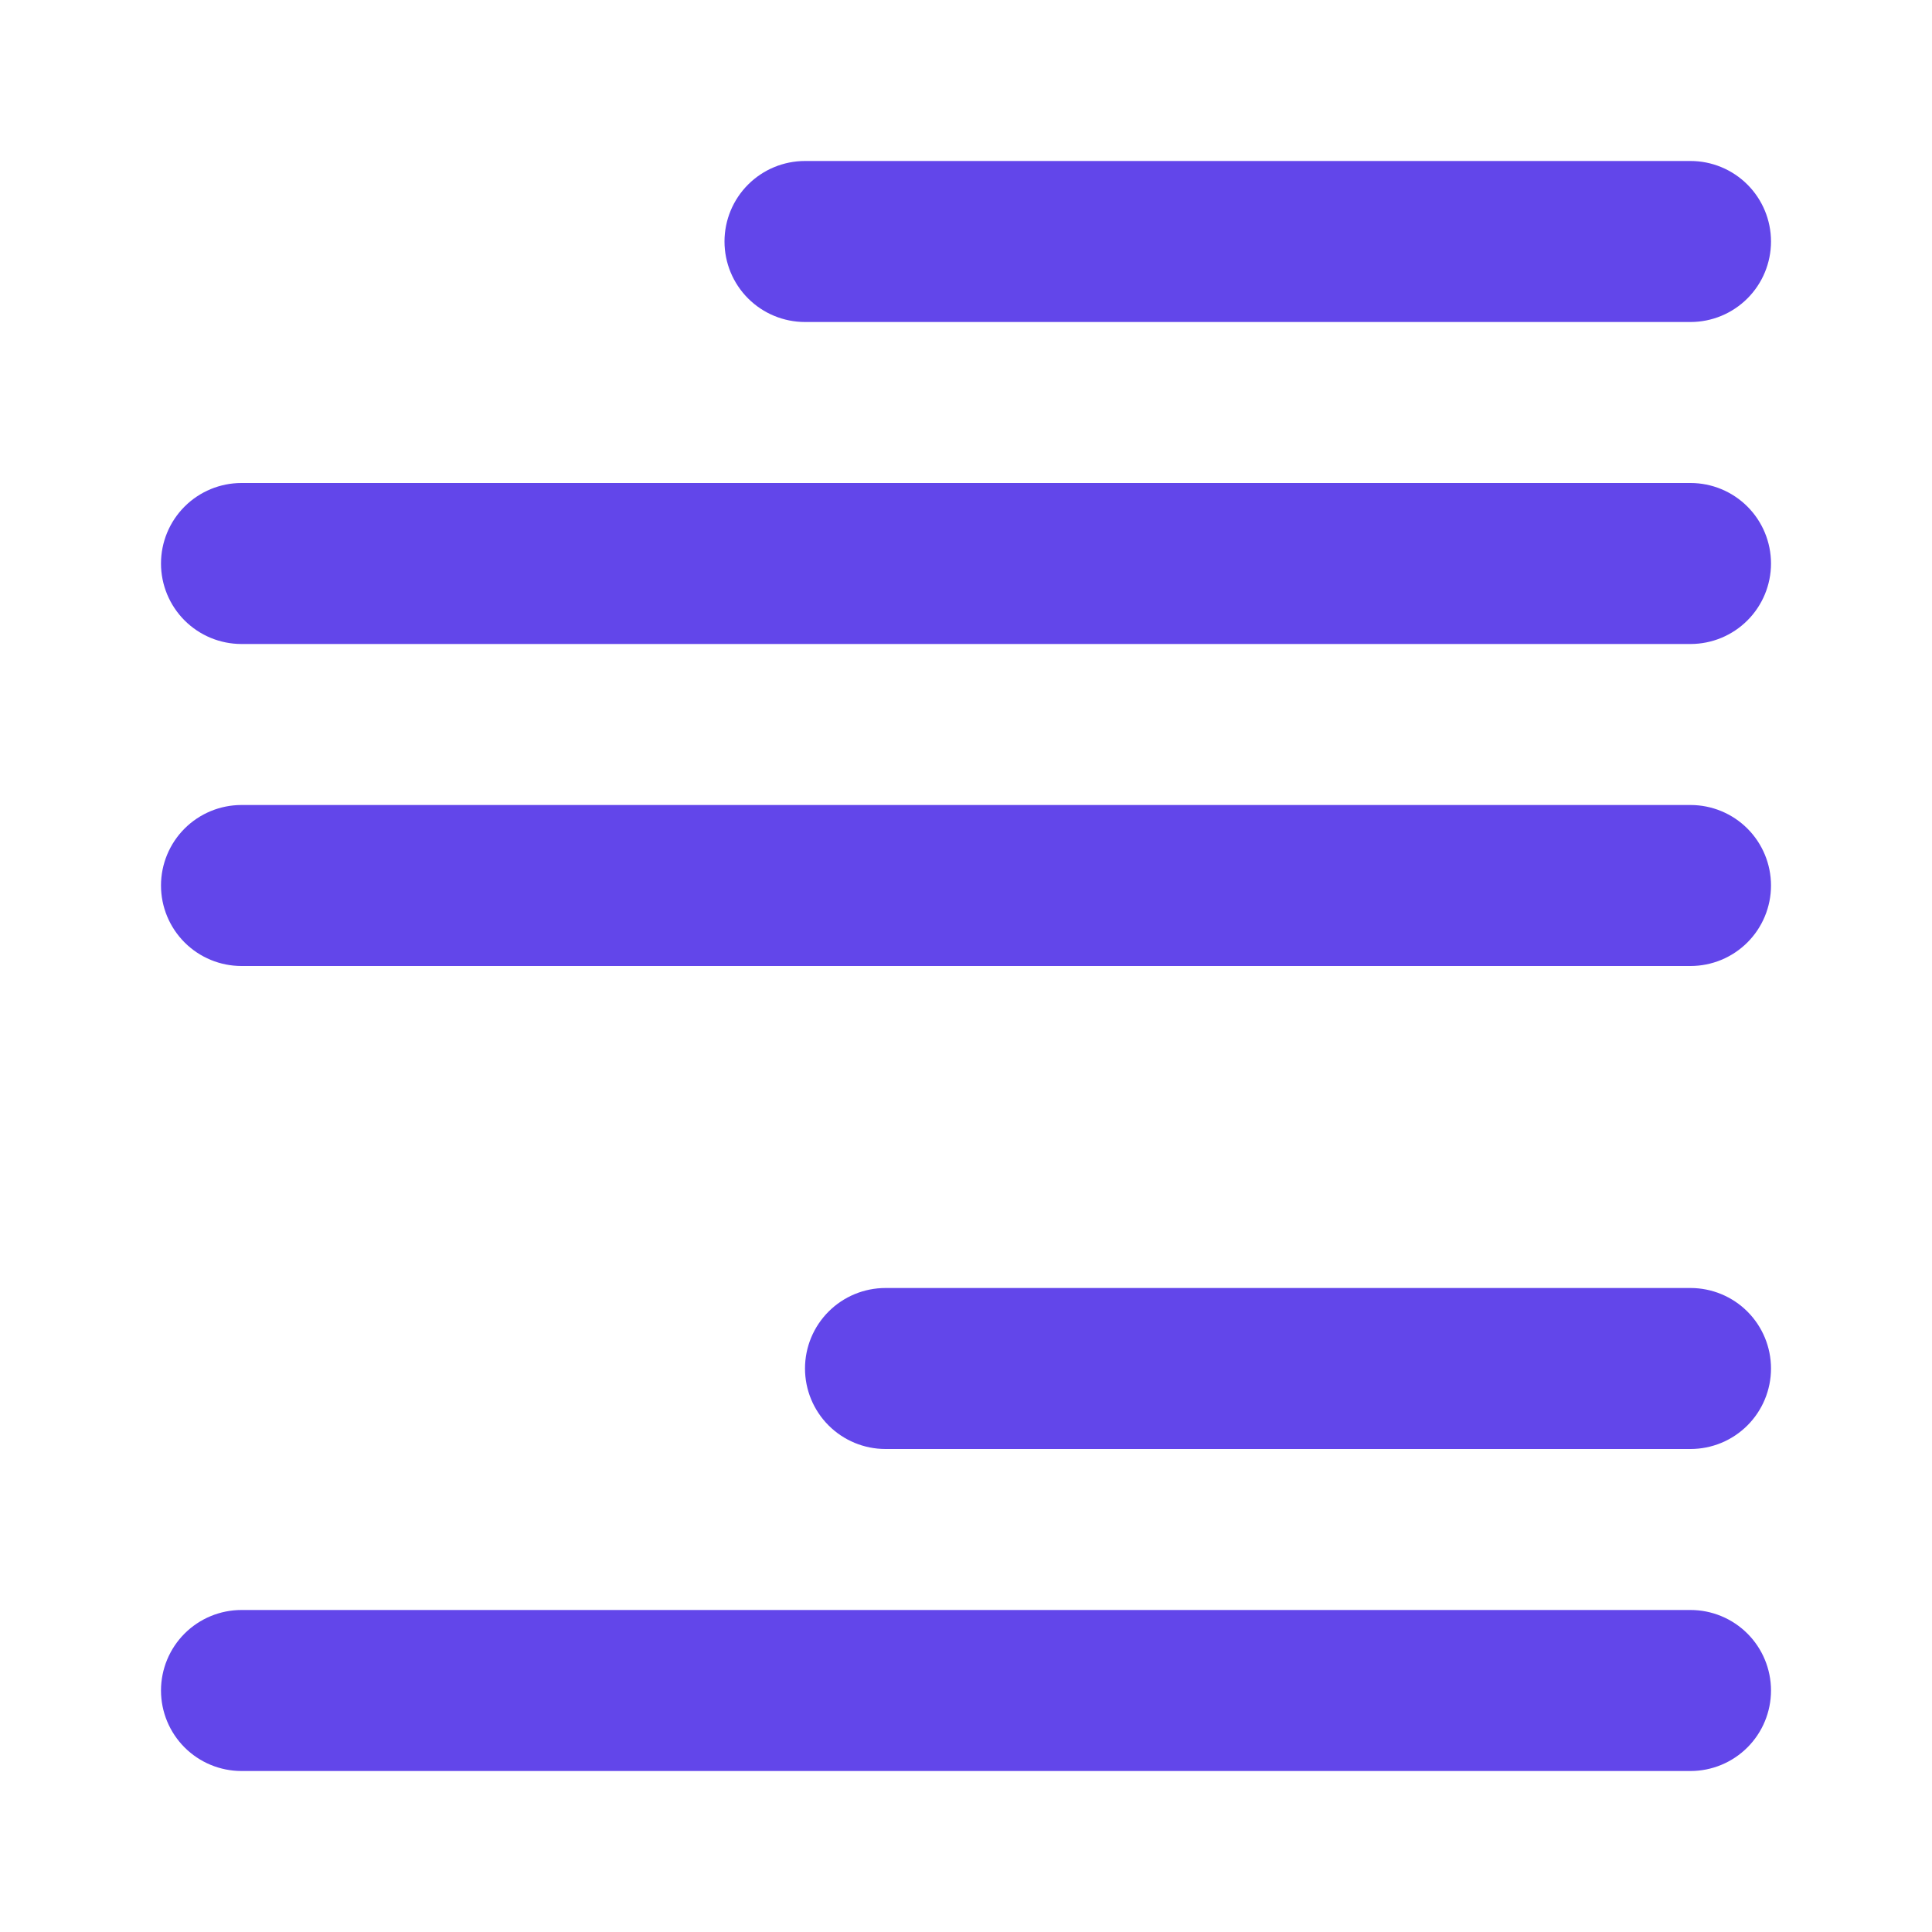 <svg width="220" height="220" viewBox="0 0 220 220" fill="none" xmlns="http://www.w3.org/2000/svg">
<path d="M91.667 36.667H192.5C194.931 36.667 197.263 35.701 198.982 33.982C200.701 32.263 201.667 29.931 201.667 27.5C201.667 25.069 200.701 22.737 198.982 21.018C197.263 19.299 194.931 18.333 192.5 18.333H91.667C89.236 18.333 86.904 19.299 85.185 21.018C83.466 22.737 82.5 25.069 82.5 27.5C82.5 29.931 83.466 32.263 85.185 33.982C86.904 35.701 89.236 36.667 91.667 36.667ZM192.5 183.333H27.5C25.069 183.333 22.737 184.299 21.018 186.018C19.299 187.737 18.333 190.069 18.333 192.5C18.333 194.931 19.299 197.263 21.018 198.982C22.737 200.701 25.069 201.667 27.5 201.667H192.5C194.931 201.667 197.263 200.701 198.982 198.982C200.701 197.263 201.667 194.931 201.667 192.5C201.667 190.069 200.701 187.737 198.982 186.018C197.263 184.299 194.931 183.333 192.5 183.333ZM192.5 55H27.5C25.069 55 22.737 55.966 21.018 57.685C19.299 59.404 18.333 61.735 18.333 64.167C18.333 66.598 19.299 68.929 21.018 70.648C22.737 72.368 25.069 73.333 27.5 73.333H192.5C194.931 73.333 197.263 72.368 198.982 70.648C200.701 68.929 201.667 66.598 201.667 64.167C201.667 61.735 200.701 59.404 198.982 57.685C197.263 55.966 194.931 55 192.5 55ZM192.5 146.667H100.833C98.402 146.667 96.071 147.632 94.352 149.351C92.632 151.071 91.667 153.402 91.667 155.833C91.667 158.264 92.632 160.596 94.352 162.315C96.071 164.034 98.402 165 100.833 165H192.5C194.931 165 197.263 164.034 198.982 162.315C200.701 160.596 201.667 158.264 201.667 155.833C201.667 153.402 200.701 151.071 198.982 149.351C197.263 147.632 194.931 146.667 192.5 146.667ZM192.5 91.667H27.5C25.069 91.667 22.737 92.632 21.018 94.351C19.299 96.07 18.333 98.402 18.333 100.833C18.333 103.264 19.299 105.596 21.018 107.315C22.737 109.034 25.069 110 27.5 110H192.5C194.931 110 197.263 109.034 198.982 107.315C200.701 105.596 201.667 103.264 201.667 100.833C201.667 98.402 200.701 96.07 198.982 94.351C197.263 92.632 194.931 91.667 192.5 91.667Z" fill="#6246EA"/>
</svg>
